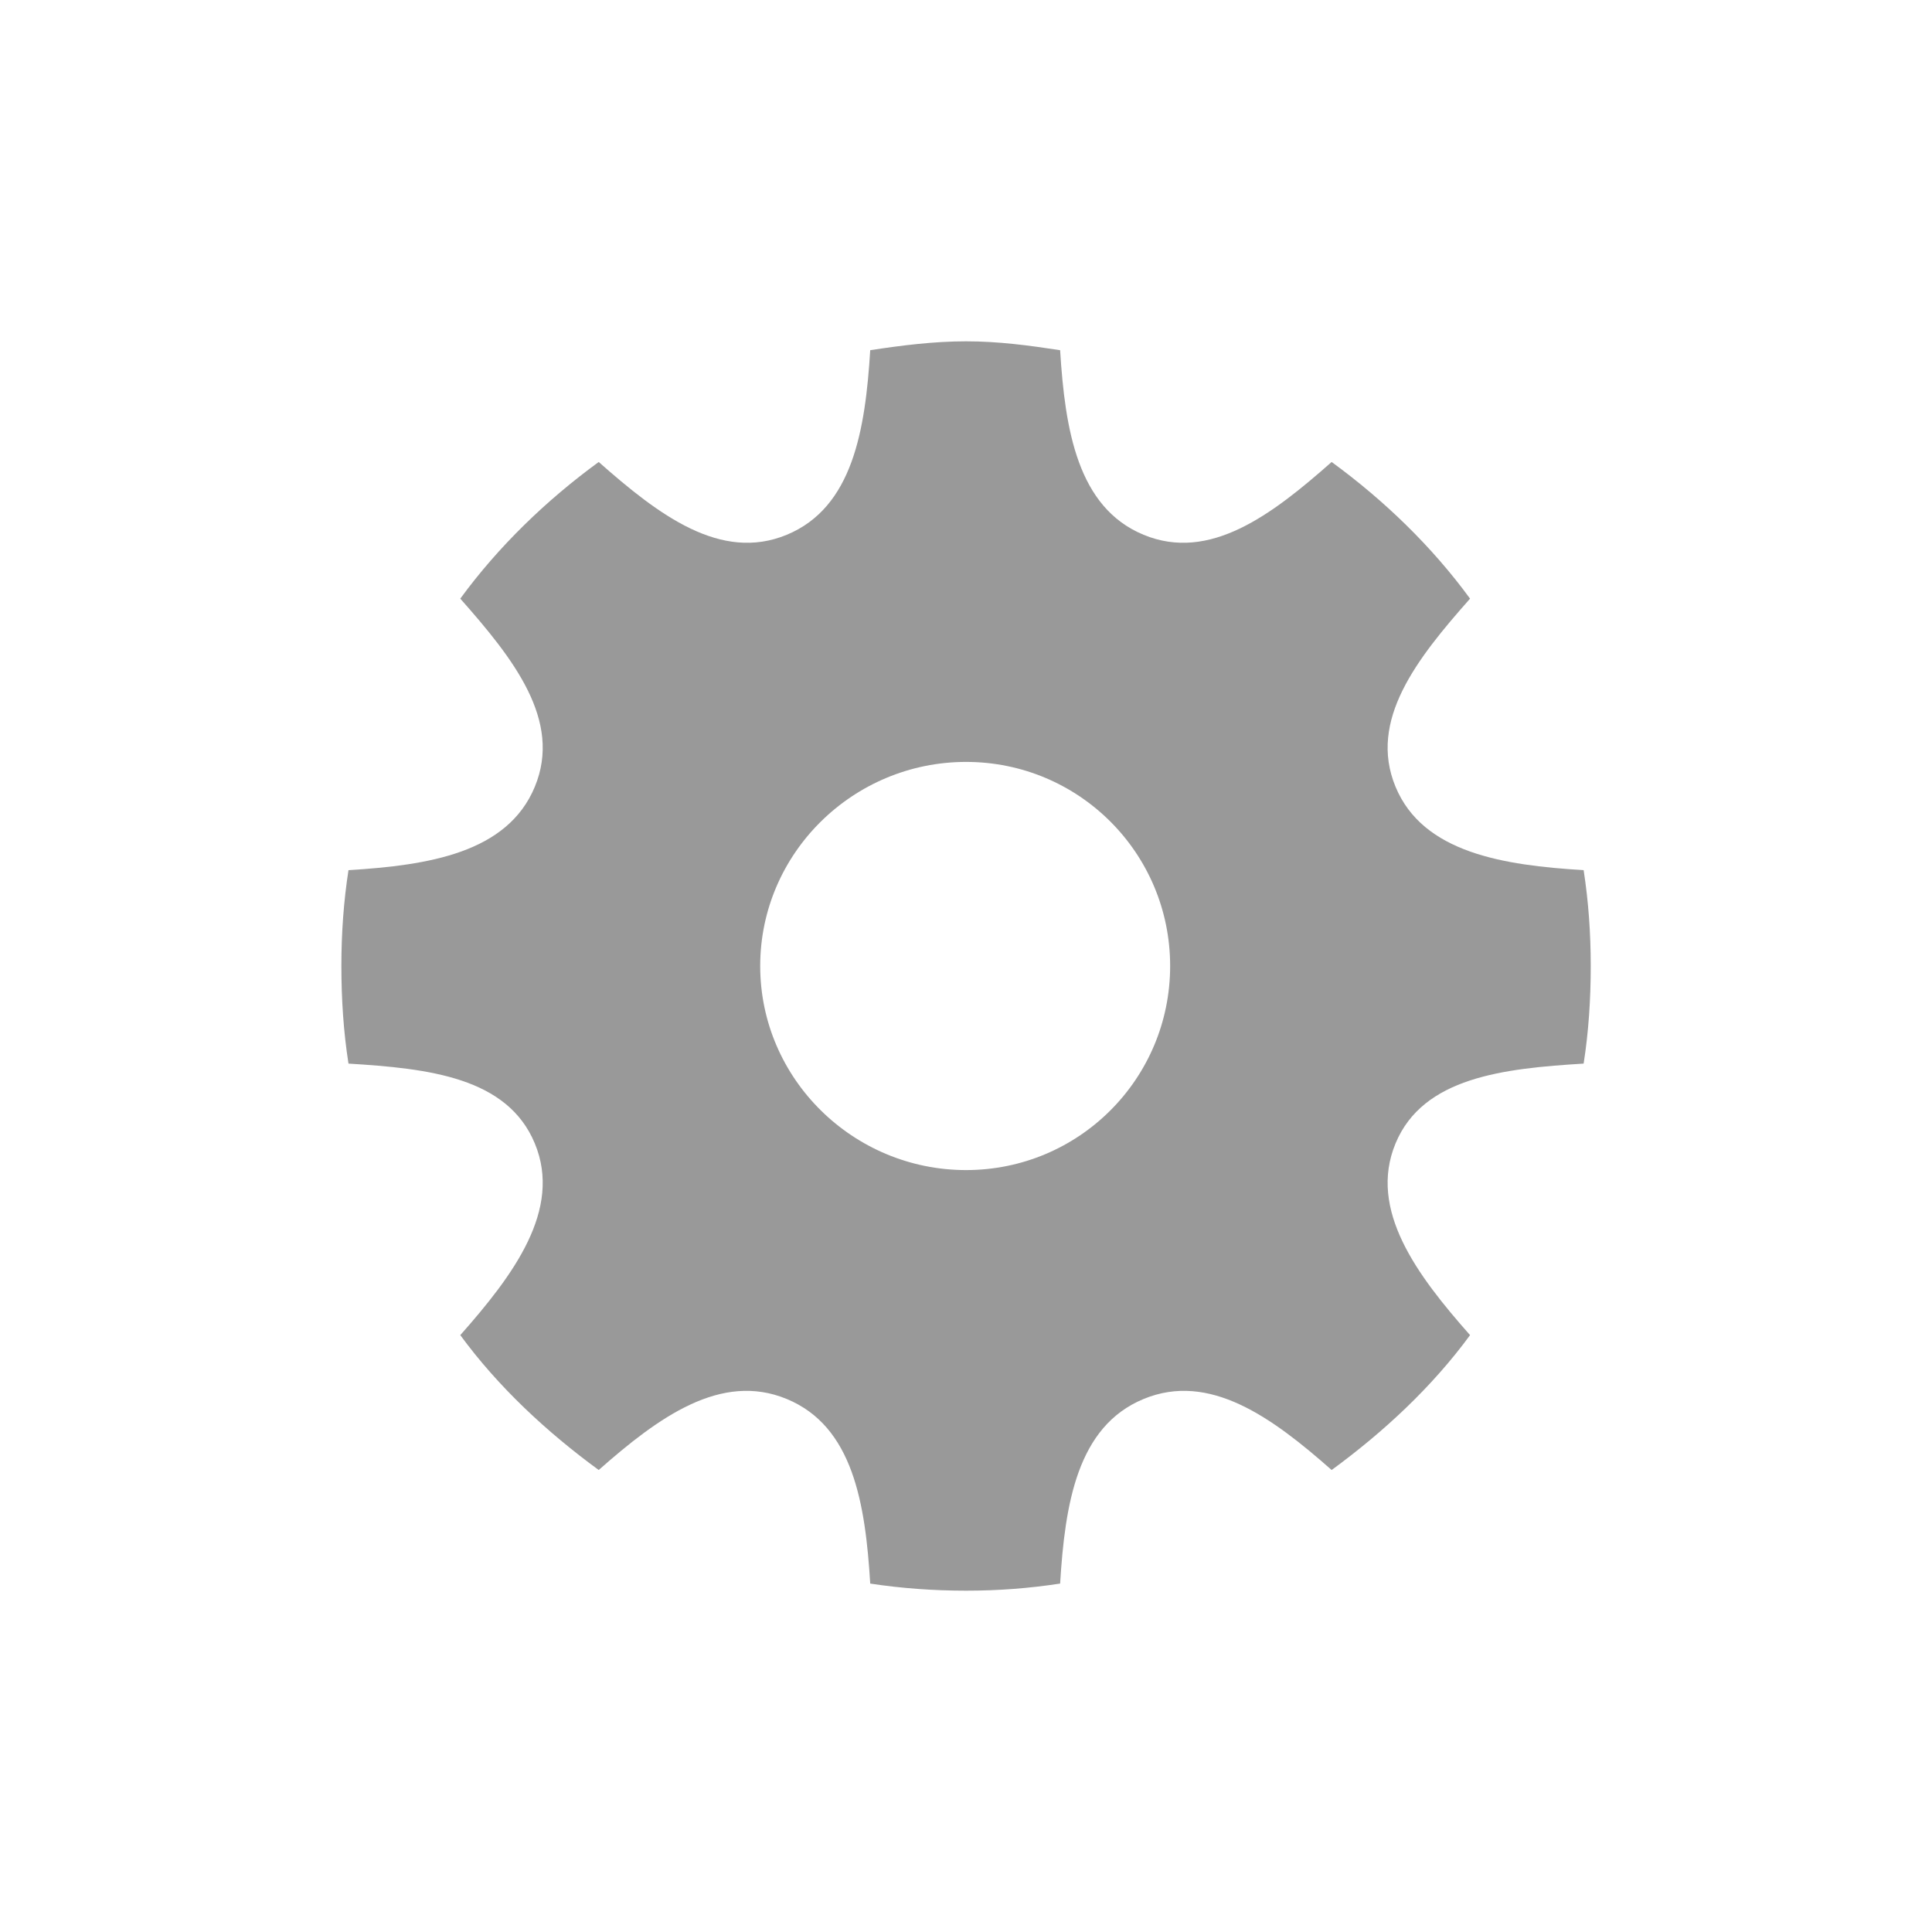 <svg height="300" viewBox="0 0 300 300" width="300" xmlns="http://www.w3.org/2000/svg"><path d="m150.01 53c-5.026 0-10.061.641-14.881 1.377-.766 12.356-2.706 24.416-12.951 28.659-10.268 4.253-19.913-3.081-29.21-11.299-8.129 5.934-15.555 13.095-21.494 21.219 8.25 9.323 15.841 18.91 11.574 29.21-4.262 10.29-16.523 12.191-28.935 12.952-.755 4.874-1.103 9.794-1.103 14.881 0 5.151.33 10.222 1.103 15.156 12.412.76 24.672 2.112 28.935 12.401 4.267 10.301-3.324 20.438-11.574 29.762 5.911 8.062 13.424 15.042 21.494 20.943 9.267-8.181 18.978-15.261 29.21-11.022 10.289 4.262 12.191 16.248 12.951 28.659 4.82.737 9.855 1.102 14.881 1.102 5.025 0 9.786-.366 14.605-1.102.76-12.412 2.662-24.398 12.951-28.659 10.232-4.238 19.943 2.841 29.21 11.022 8.07-5.901 15.584-12.881 21.494-20.943-8.25-9.324-15.841-19.46-11.574-29.762 4.262-10.29 16.798-11.64 29.21-12.401.773-4.934 1.103-10.005 1.103-15.156 0-5.086-.349-10.005-1.103-14.881-12.412-.76-24.949-2.663-29.21-12.952-4.267-10.301 3.324-19.887 11.574-29.21-5.939-8.123-13.366-15.286-21.494-21.219-9.296 8.217-18.943 15.552-29.21 11.299-10.245-4.244-12.185-16.303-12.951-28.659-4.82-.737-9.58-1.377-14.605-1.377zm0 65.31c17.526 0 31.69 14.164 31.69 31.69 0 17.526-14.164 31.689-31.69 31.689-17.526 0-31.966-14.164-31.966-31.689 0-17.526 14.44-31.69 31.966-31.69z" fill="#999"/></svg>